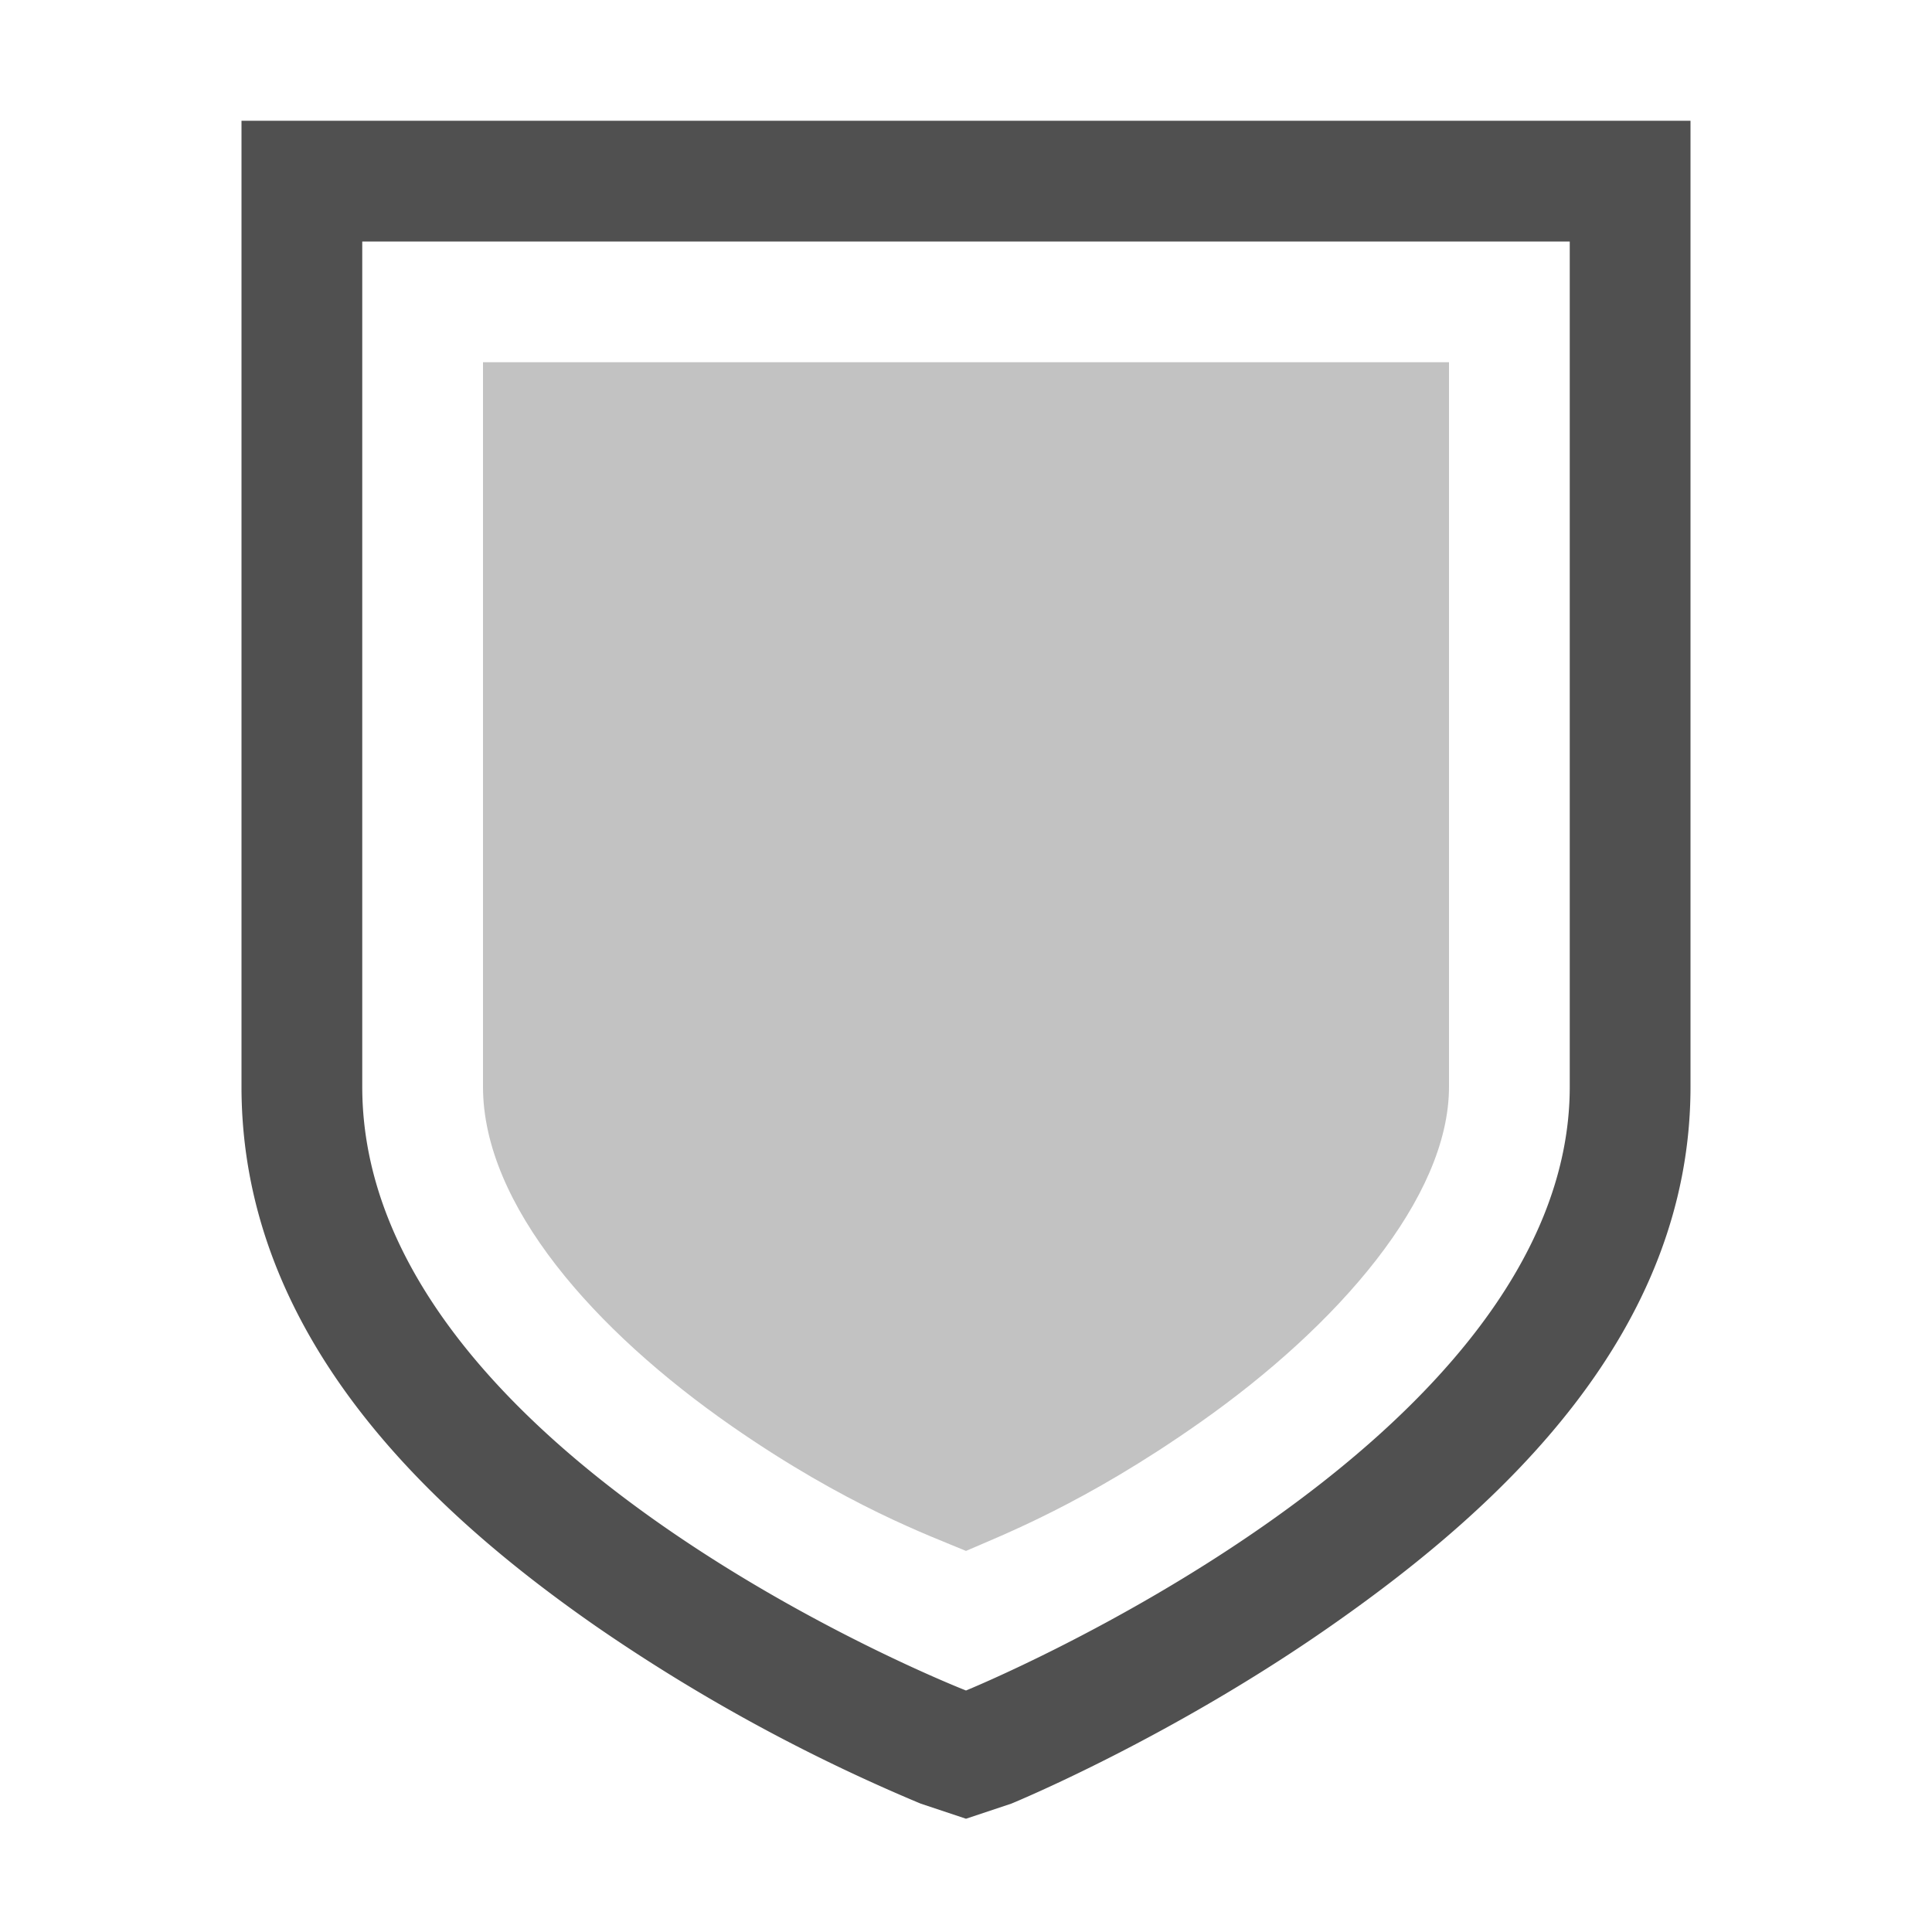 <svg xmlns="http://www.w3.org/2000/svg" width="16" height="16">
    <g fill="#050505" stroke-width="2" color="#050505" font-family="Sans" font-weight="400" opacity=".7">
        <path d="M2 1v8c0 2.072 1.575 3.522 2.937 4.469a14.758 14.758 0 0 0 2.688 1.468l.375.125.375-.125s1.33-.544 2.687-1.5C12.421 12.482 14 11.044 14 9V1zm1 1h10v7c0 2.964-5 5-5 5s-5-1.95-5-5z" overflow="visible" style="text-decoration-line:none;text-indent:0;text-transform:none"/>
        <path d="M4 3v6c0 .979.925 2.022 2.062 2.812.95.66 1.646.909 1.938 1.032.292-.128.983-.391 1.937-1.063C11.08 10.978 12 9.92 12 9V3z" opacity=".35" overflow="visible" style="text-decoration-line:none;text-indent:0;text-transform:none"/>
    </g>
</svg>
